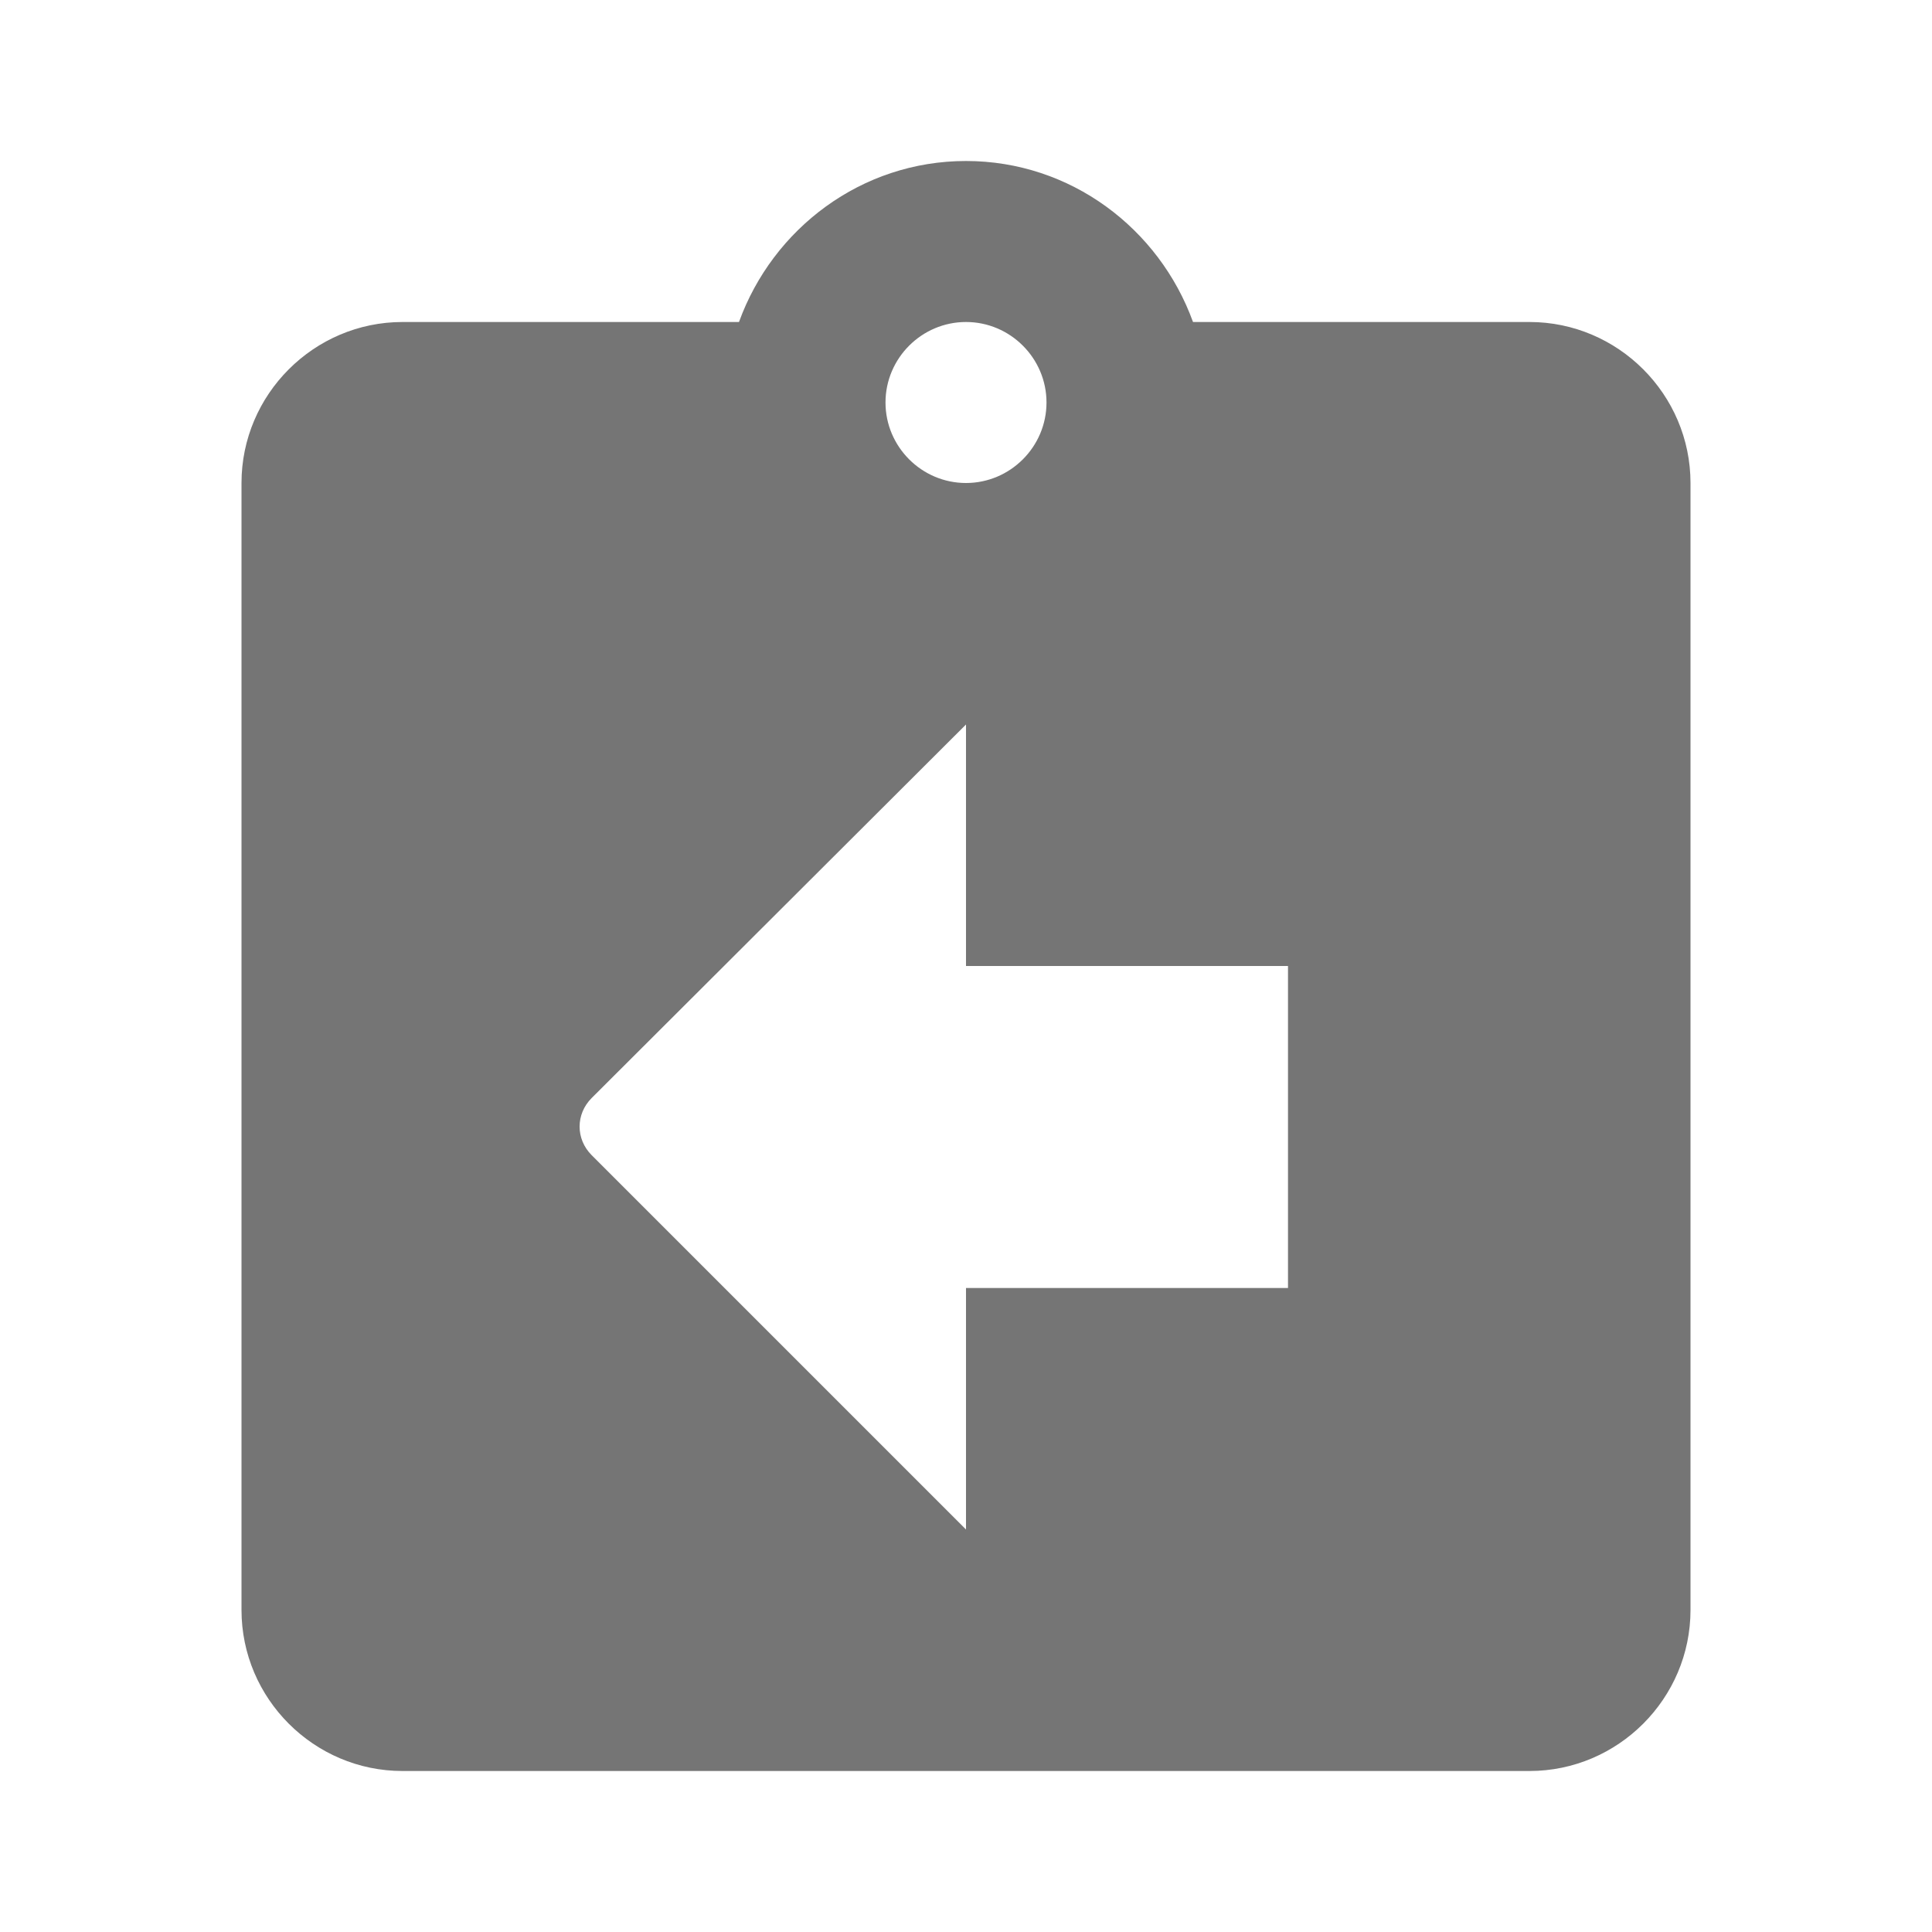 <svg width="24" height="24" viewBox="0 0 24 24" fill="none" xmlns="http://www.w3.org/2000/svg">
<g id="assignment_return_24px">
<path id="icon/action/assignment_return_24px" fill-rule="evenodd" clip-rule="evenodd" d="M19 4H14.82C14.4 2.84 13.3 2 12 2C10.7 2 9.6 2.84 9.18 4H5C3.9 4 3 4.9 3 6V20C3 21.1 3.9 22 5 22H19C20.1 22 21 21.1 21 20V6C21 4.9 20.1 4 19 4ZM12 4C12.55 4 13 4.45 13 5C13 5.55 12.55 6 12 6C11.45 6 11 5.55 11 5C11 4.45 11.45 4 12 4ZM12 16H16V12H12V9L7.35 13.64C7.15 13.84 7.15 14.15 7.35 14.35L12 19V16Z" fill="black" fill-opacity="0.54"/>
</g>
</svg>
